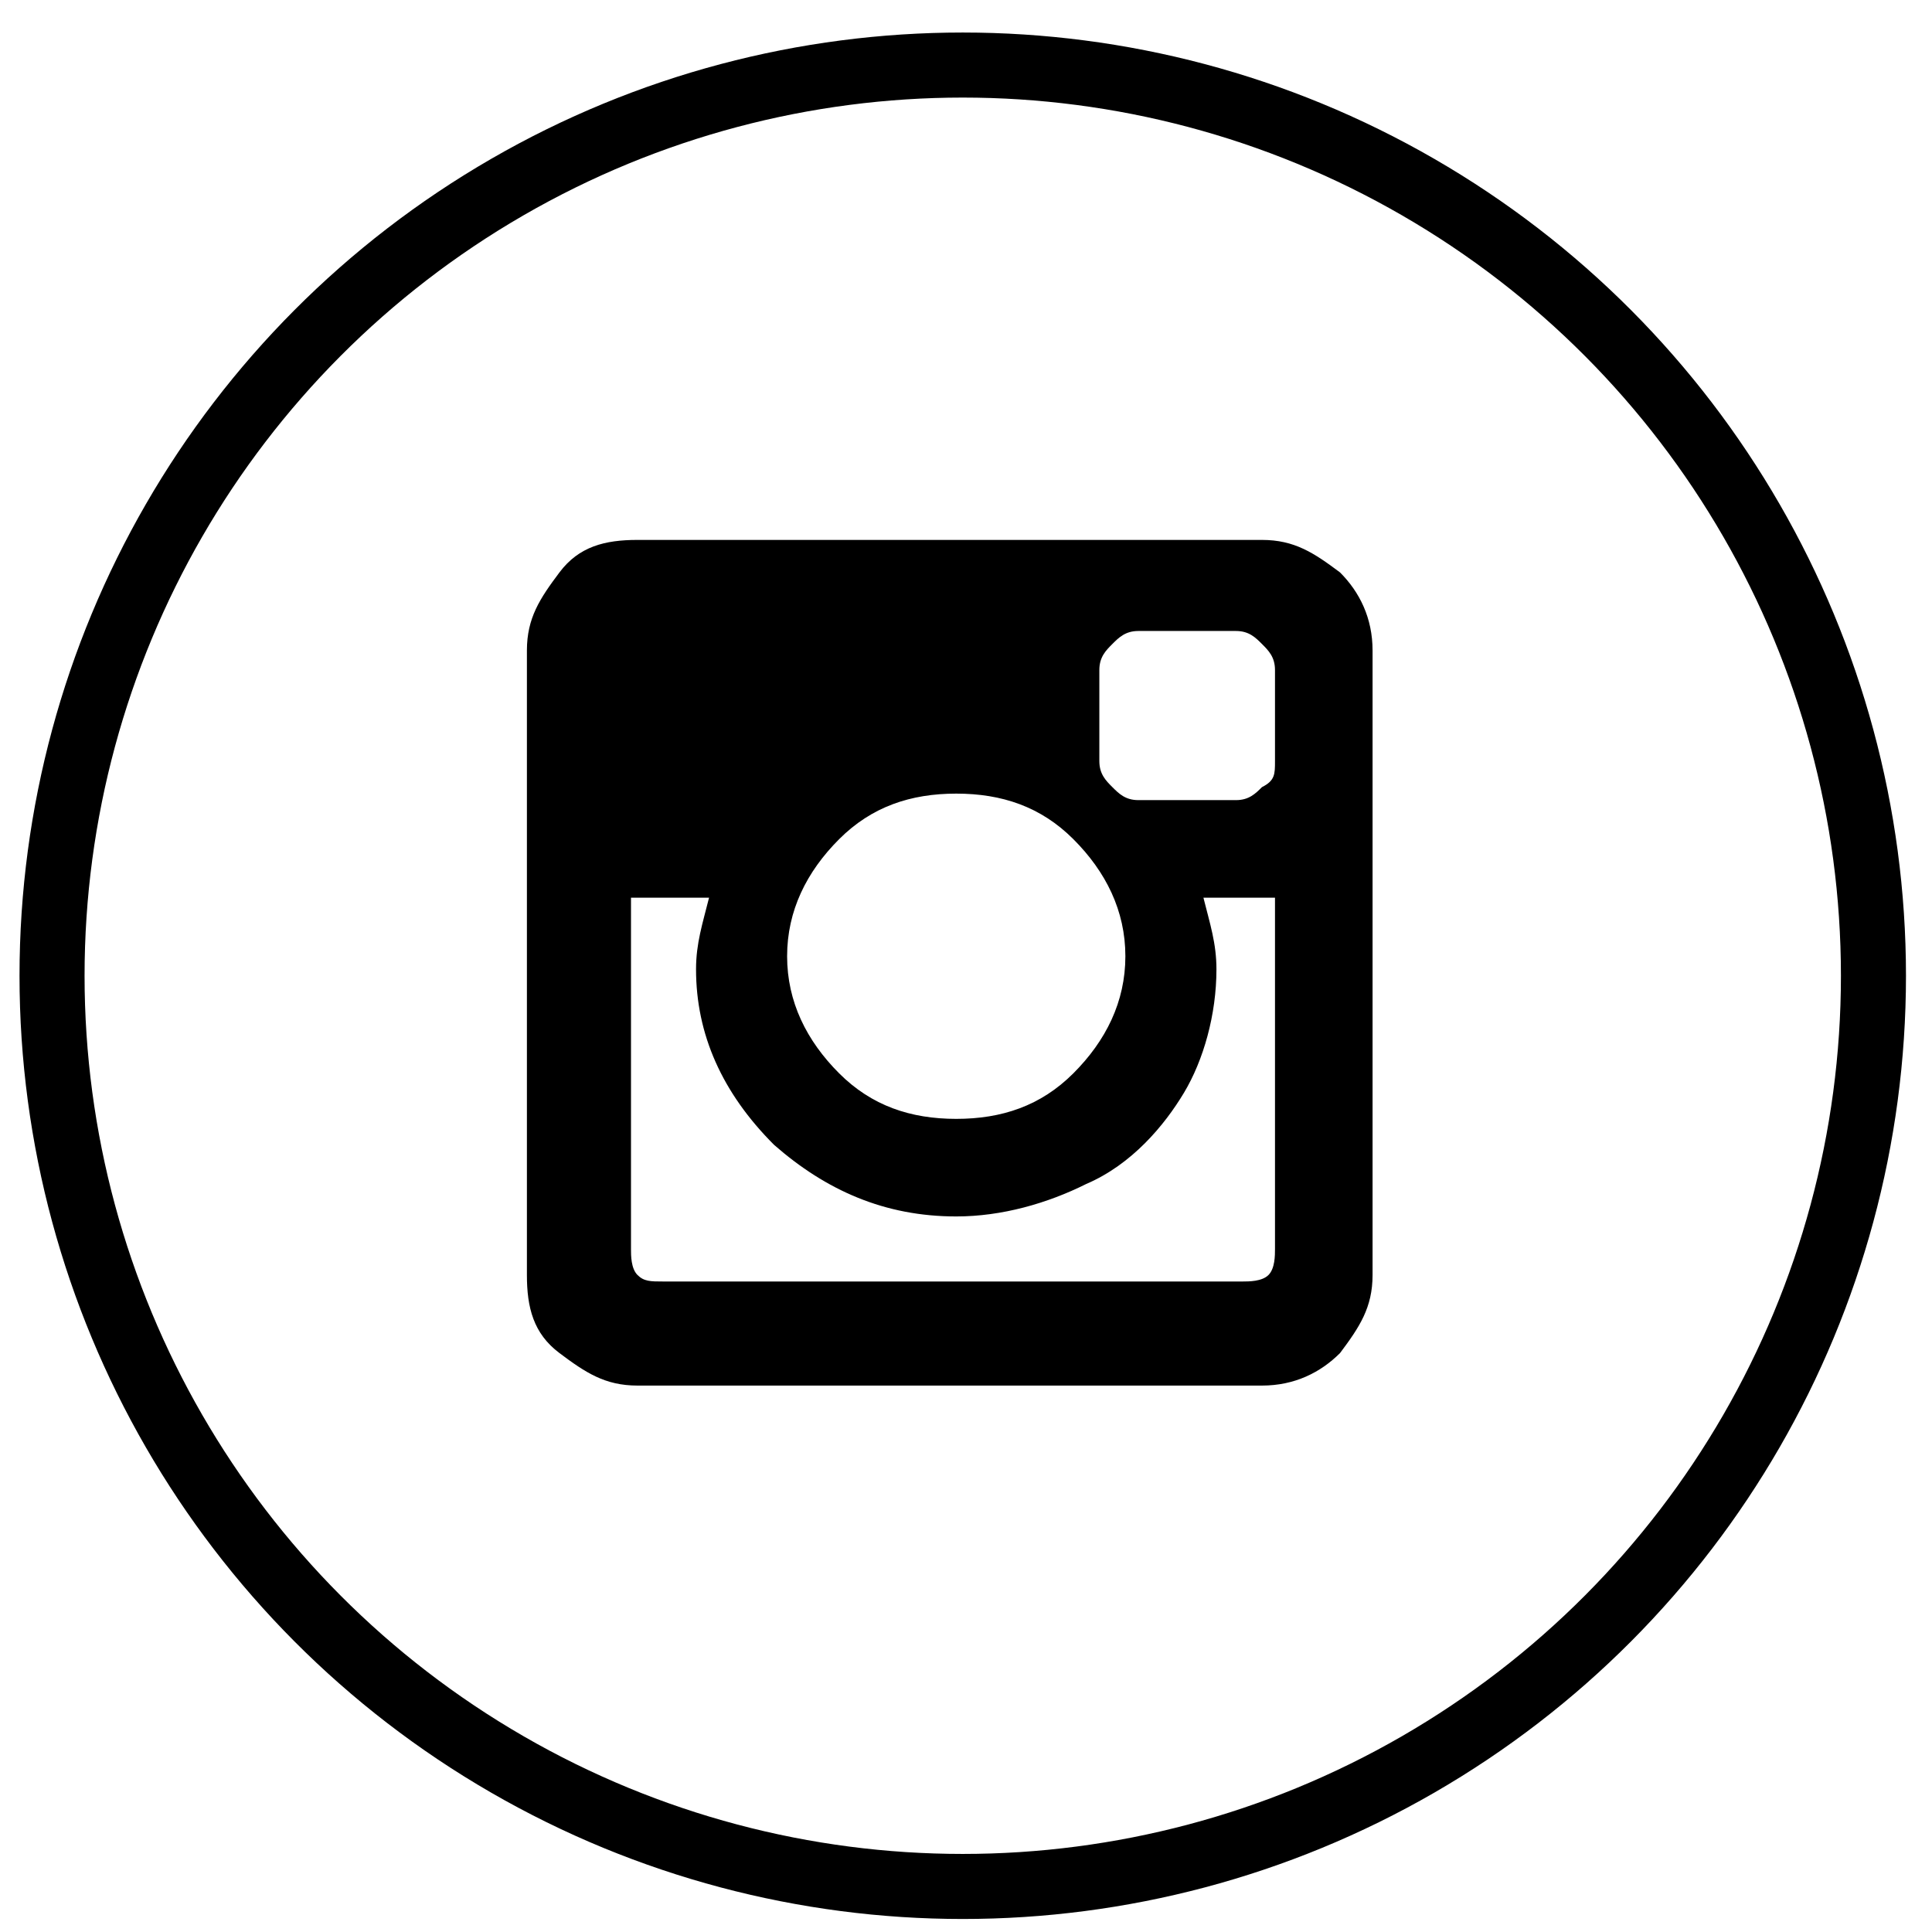 <?xml version="1.0" encoding="utf-8"?>
<!-- Generator: Adobe Illustrator 19.1.0, SVG Export Plug-In . SVG Version: 6.00 Build 0)  -->
<svg version="1.1" id="Layer_1" xmlns="http://www.w3.org/2000/svg" xmlns:xlink="http://www.w3.org/1999/xlink" x="0px" y="0px"
	 viewBox="-473.8 586.2 29.7 29.7" style="enable-background:new -473.8 586.2 29.7 29.7;" xml:space="preserve">
<style type="text/css">
	.st0{fill:none;stroke:#000000;stroke-miterlimit:10;}
	.st1{fill:#191919;}
</style>
<circle class="st0" cx="-459" cy="601.2" r="14"/>
<g>
	<path class="st1" d="M-482.5,596.5v9.1c0,0.4-0.2,0.8-0.5,1.1c-0.3,0.3-0.7,0.5-1.1,0.5h-9.1c-0.4,0-0.8-0.2-1.1-0.5
		c-0.3-0.3-0.5-0.7-0.5-1.1v-9.1c0-0.4,0.2-0.8,0.5-1.1c0.3-0.3,0.7-0.5,1.1-0.5h9.1c0.4,0,0.8,0.2,1.1,0.5
		C-482.7,595.7-482.5,596.1-482.5,596.5z M-483.9,605.3v-5.2h-1.1c0.1,0.3,0.2,0.7,0.2,1c0,0.7-0.2,1.3-0.5,1.8
		c-0.3,0.6-0.8,1-1.4,1.3s-1.2,0.5-1.9,0.5c-1,0-1.9-0.4-2.7-1.1c-0.7-0.7-1.1-1.6-1.1-2.6c0-0.4,0.1-0.7,0.2-1h-1.1v5.2
		c0,0.1,0,0.3,0.1,0.3c0.1,0.1,0.2,0.1,0.3,0.1h8.5C-484.3,605.6-483.9,605.4-483.9,605.3z M-486.9,602.7c0.5-0.5,0.7-1,0.7-1.7
		c0-0.7-0.2-1.2-0.7-1.7s-1.1-0.7-1.7-0.7c-0.7,0-1.2,0.2-1.7,0.7s-0.7,1-0.7,1.7c0,0.7,0.2,1.2,0.7,1.7s1.1,0.7,1.7,0.7
		C-487.9,603.4-487.3,603.2-486.9,602.7z M-483.9,598.2v-1.3c0-0.1-0.1-0.3-0.2-0.4c-0.1-0.1-0.2-0.2-0.4-0.2h-1.4
		c-0.2,0-0.3,0.1-0.4,0.2c-0.1,0.1-0.2,0.2-0.2,0.4v1.3c0,0.2,0.1,0.3,0.2,0.4c0.1,0.1,0.2,0.2,0.4,0.2h1.4c0.2,0,0.3-0.1,0.4-0.2
		C-483.9,598.5-483.9,598.4-483.9,598.2z"/>
</g>
<g>
	<path class="st1" d="M-486.1,583.3v7.4c0,0.3-0.1,0.6-0.3,0.8c-0.2,0.2-0.5,0.3-0.8,0.3h-10c-0.3,0-0.6-0.1-0.8-0.3
		c-0.2-0.2-0.3-0.5-0.3-0.8v-7.4c0-0.3,0.1-0.6,0.3-0.8c0.2-0.2,0.5-0.3,0.8-0.3h10c0.3,0,0.6,0.1,0.8,0.3
		C-486.2,582.7-486.1,583-486.1,583.3z M-487,583.5L-487,583.5c0-0.1,0-0.1,0-0.2v-0.1v-0.1c0,0,0,0,0-0.1c0,0,0,0-0.1-0.1h-0.1h-10
		c-0.1,0-0.1,0-0.2,0.1c0,0-0.1,0.1-0.1,0.2c0,0.8,0.3,1.4,1,1.9c0.9,0.7,1.8,1.4,2.7,2.2c0,0,0.1,0.1,0.2,0.2
		c0.1,0.1,0.2,0.2,0.3,0.3c0.1,0.1,0.2,0.1,0.3,0.2c0.1,0.1,0.2,0.1,0.3,0.2c0.1,0,0.2,0.1,0.3,0.1l0,0l0,0c0.1,0,0.2,0,0.3-0.1
		c0.1,0,0.2-0.1,0.3-0.2c0.1-0.1,0.2-0.2,0.3-0.2c0.1-0.1,0.2-0.1,0.3-0.3c0.1-0.1,0.2-0.2,0.2-0.2c0.9-0.7,1.9-1.5,2.7-2.2
		C-488.1,584.9-487,583.8-487,583.5z M-487,590.7v-5.2c-0.1,0.2-0.3,0.3-0.5,0.4c-1.2,0.9-2.2,1.7-2.9,2.3c-0.2,0.2-0.4,0.3-0.6,0.5
		c-0.1,0.1-0.3,0.2-0.6,0.3c-0.2,0.1-0.5,0.2-0.7,0.2l0,0l0,0c-0.2,0-0.4-0.1-0.7-0.2c-0.2-0.1-0.4-0.2-0.6-0.3
		c-0.1-0.1-0.3-0.3-0.6-0.5c-0.7-0.6-1.7-1.4-2.9-2.3c-0.2-0.1-0.3-0.3-0.5-0.4v5.2c0,0.1,0,0.1,0.1,0.2c0,0,0.1,0.1,0.2,0.1h10
		c0.1,0,0.1,0,0.2-0.1S-487,590.7-487,590.7z"/>
</g>
<path d="M-452.7,596.2v9.6c0,0.5-0.2,0.8-0.5,1.2c-0.3,0.3-0.7,0.5-1.2,0.5h-9.6c-0.5,0-0.8-0.2-1.2-0.5s-0.5-0.7-0.5-1.2v-9.6
	c0-0.5,0.2-0.8,0.5-1.2s0.7-0.5,1.2-0.5h9.6c0.5,0,0.8,0.2,1.2,0.5C-452.9,595.3-452.7,595.7-452.7,596.2z M-454.2,605.4V600h-1.1
	c0.1,0.4,0.2,0.7,0.2,1.1c0,0.7-0.2,1.4-0.5,1.9s-0.8,1.1-1.5,1.4c-0.6,0.3-1.3,0.5-2,0.5c-1.1,0-2-0.4-2.8-1.1
	c-0.8-0.8-1.2-1.7-1.2-2.7c0-0.4,0.1-0.7,0.2-1.1h-1.2v5.4c0,0.1,0,0.3,0.1,0.4s0.2,0.1,0.4,0.1h8.9c0.1,0,0.3,0,0.4-0.1
	S-454.2,605.5-454.2,605.4z M-457.3,602.7c0.5-0.5,0.8-1.1,0.8-1.8s-0.3-1.3-0.8-1.8c-0.5-0.5-1.1-0.7-1.8-0.7
	c-0.7,0-1.3,0.2-1.8,0.7c-0.5,0.5-0.8,1.1-0.8,1.8s0.3,1.3,0.8,1.8s1.1,0.7,1.8,0.7C-458.4,603.4-457.8,603.2-457.3,602.7z
	 M-454.2,597.9v-1.4c0-0.2-0.1-0.3-0.2-0.4c-0.1-0.1-0.2-0.2-0.4-0.2h-1.5c-0.2,0-0.3,0.1-0.4,0.2c-0.1,0.1-0.2,0.2-0.2,0.4v1.4
	c0,0.2,0.1,0.3,0.2,0.4c0.1,0.1,0.2,0.2,0.4,0.2h1.5c0.2,0,0.3-0.1,0.4-0.2C-454.2,598.2-454.2,598.1-454.2,597.9z"/>
<path d="M-407.2,575.7v9.1c0,0.4-0.1,0.7-0.4,0.9c-0.3,0.3-0.6,0.4-0.9,0.4h-12.3c-0.4,0-0.7-0.1-0.9-0.4c-0.3-0.3-0.4-0.6-0.4-0.9
	v-9.1c0-0.4,0.1-0.7,0.4-0.9c0.3-0.3,0.6-0.4,0.9-0.4h12.3c0.4,0,0.7,0.1,0.9,0.4S-407.2,575.4-407.2,575.7z M-408.3,576
	C-408.3,576-408.3,576-408.3,576c0-0.1,0-0.2,0-0.2c0,0,0-0.1,0-0.1c0,0,0-0.1,0-0.1c0,0,0,0,0-0.1s0,0-0.1-0.1c0,0-0.1,0-0.1,0
	h-12.3c-0.1,0-0.1,0-0.2,0.1c-0.1,0.1-0.1,0.1-0.1,0.2c0,0.9,0.4,1.7,1.2,2.4c1.1,0.8,2.2,1.7,3.4,2.7c0,0,0.1,0.1,0.3,0.2
	s0.3,0.2,0.4,0.3c0.1,0.1,0.2,0.2,0.4,0.3c0.2,0.1,0.3,0.2,0.4,0.2c0.1,0.1,0.2,0.1,0.4,0.1h0h0c0.1,0,0.2,0,0.4-0.1
	c0.1-0.1,0.3-0.1,0.4-0.2c0.2-0.1,0.3-0.2,0.4-0.3c0.1-0.1,0.2-0.2,0.4-0.3c0.2-0.1,0.3-0.2,0.3-0.2c1.2-0.9,2.3-1.8,3.4-2.7
	c0.3-0.2,0.6-0.6,0.8-1C-408.4,576.7-408.3,576.4-408.3,576z M-408.3,584.8v-6.4c-0.2,0.2-0.4,0.4-0.6,0.6c-1.5,1.1-2.7,2.1-3.6,2.8
	c-0.3,0.2-0.5,0.4-0.7,0.6c-0.2,0.1-0.4,0.3-0.7,0.4c-0.3,0.1-0.6,0.2-0.9,0.2h0h0c-0.3,0-0.6-0.1-0.9-0.2c-0.3-0.1-0.5-0.3-0.7-0.4
	s-0.4-0.3-0.7-0.6c-0.9-0.7-2.1-1.7-3.6-2.8c-0.2-0.2-0.4-0.4-0.6-0.6v6.4c0,0.1,0,0.1,0.1,0.2c0.1,0.1,0.1,0.1,0.2,0.1h12.3
	c0.1,0,0.1,0,0.2-0.1C-408.3,585-408.3,584.9-408.3,584.8z"/>
</svg>
